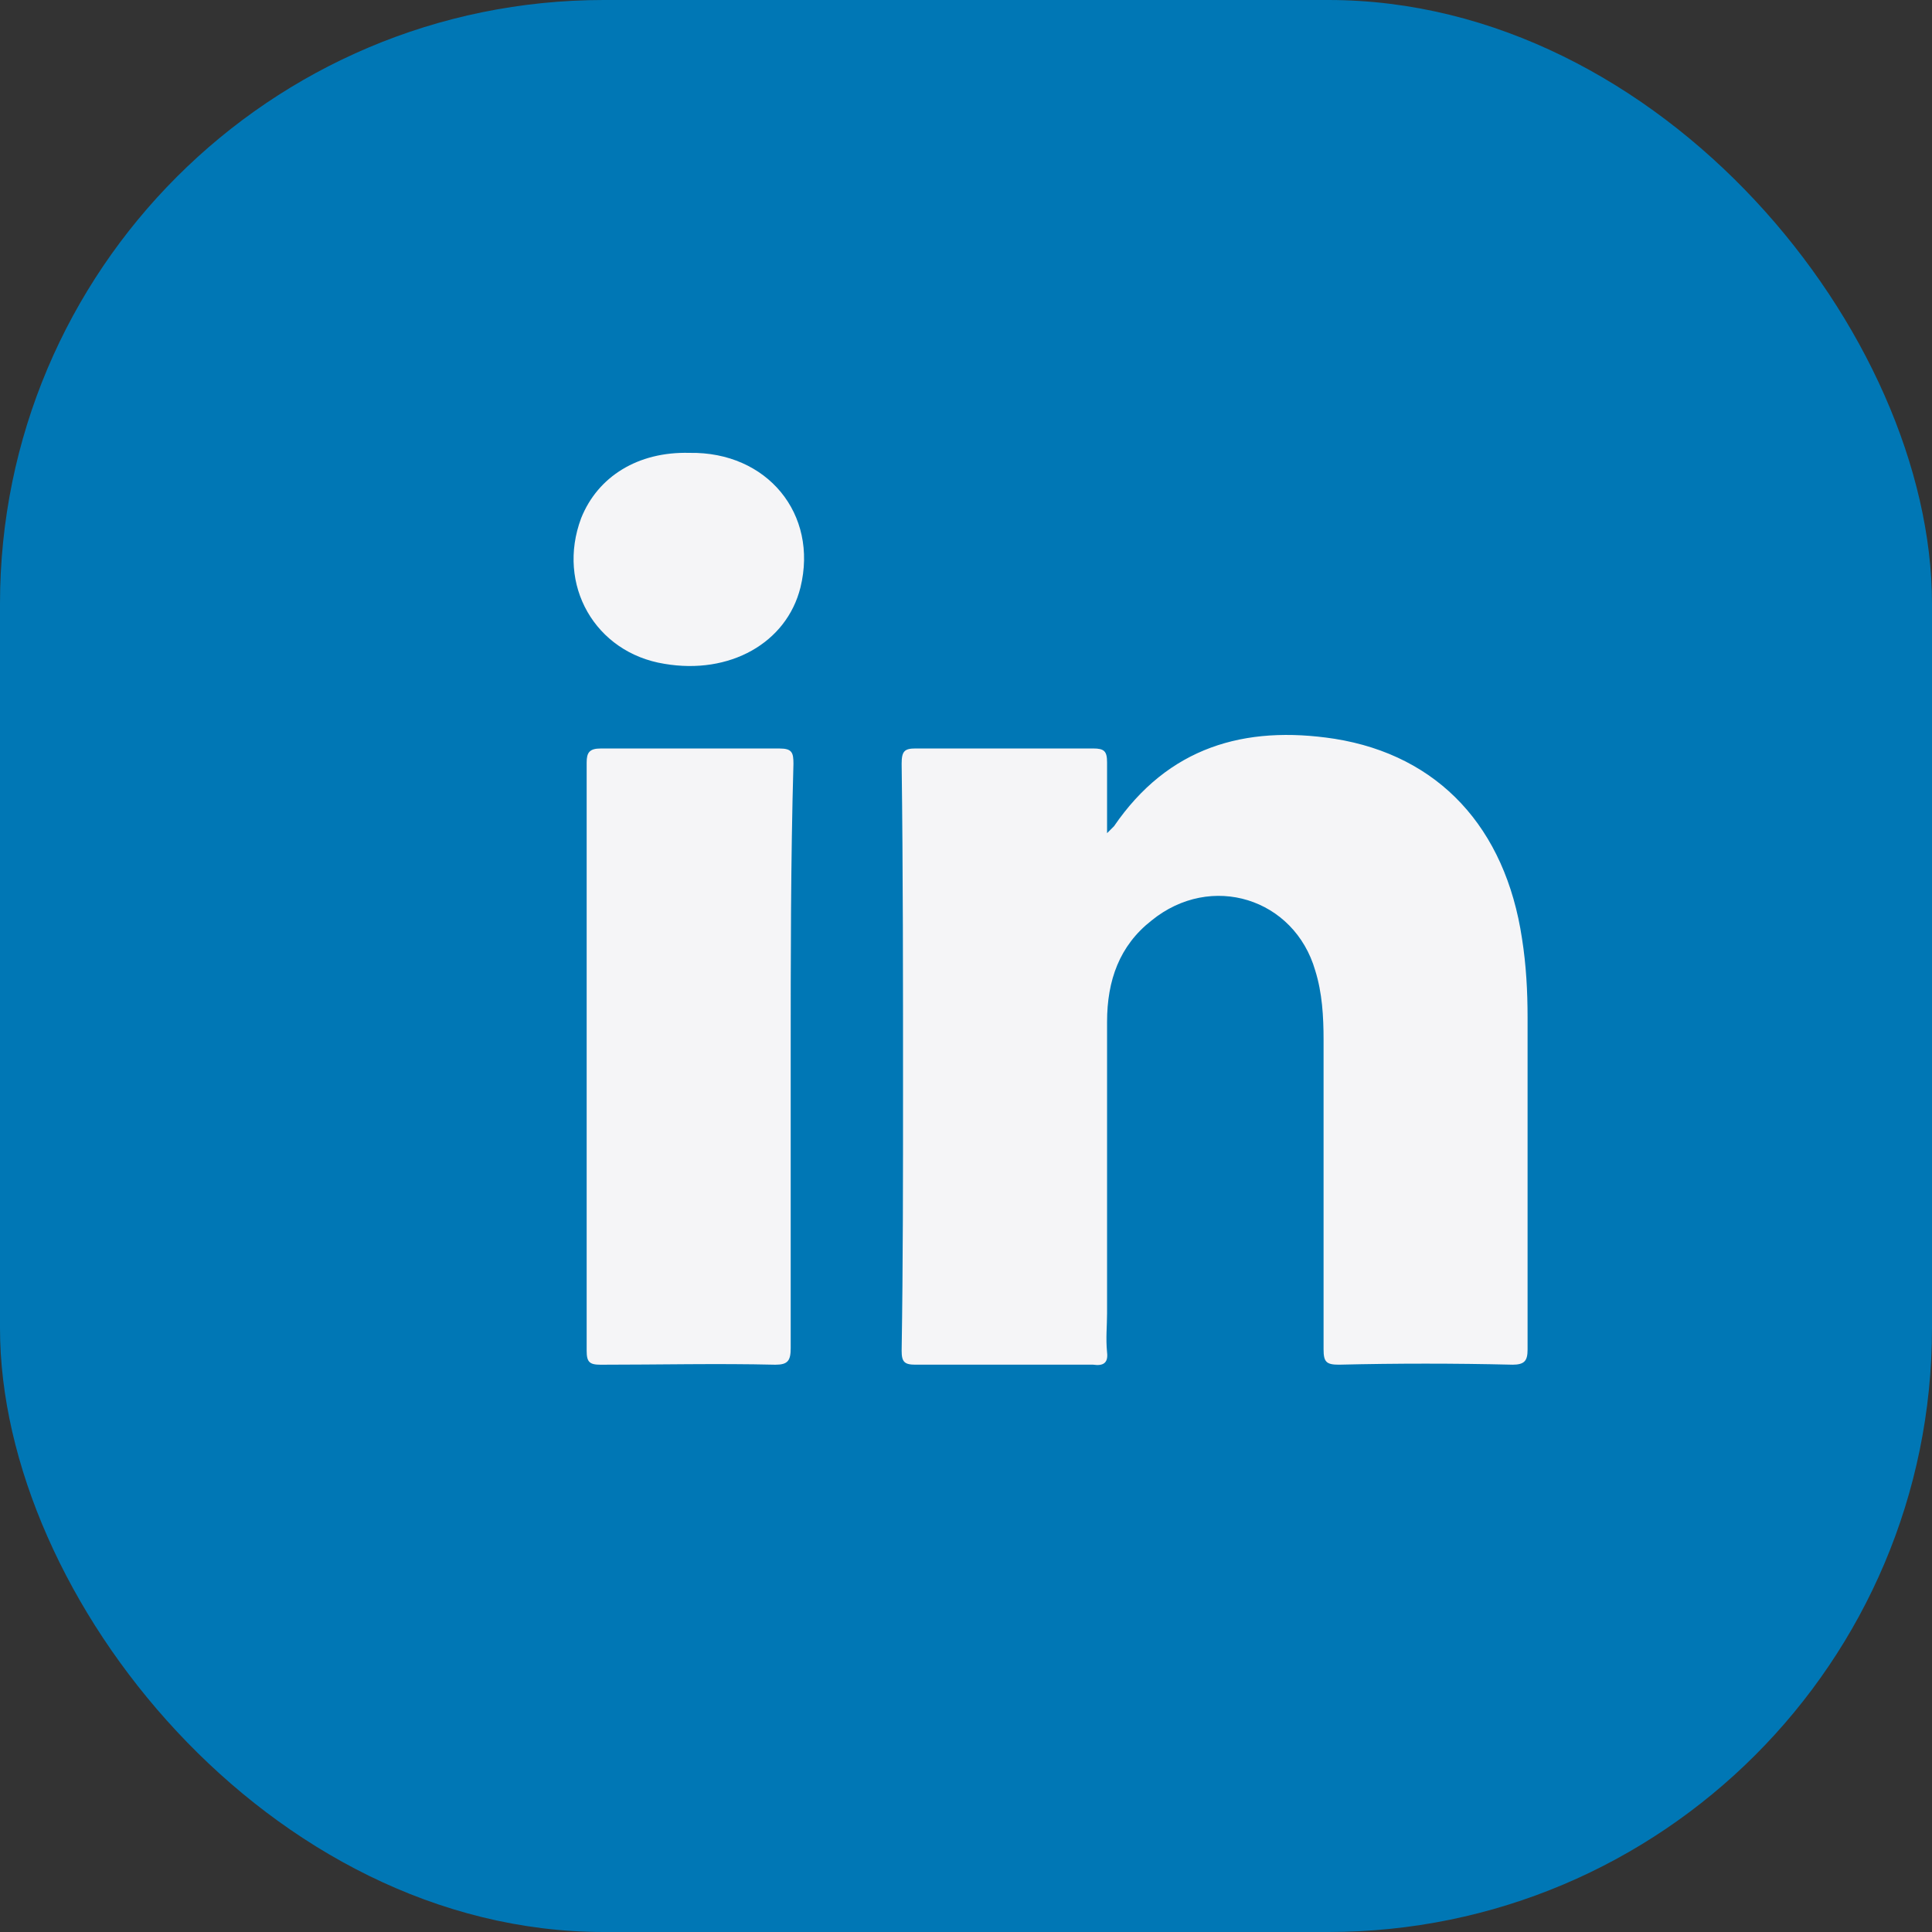 <svg width="64" height="64" fill="none" xmlns="http://www.w3.org/2000/svg"><rect width="100%" height="100%" fill="#333333" stroke="none"/><rect width="64" height="64" rx="20" fill="#0077B5"/><path d="M50.097 45.207c-1.93-.046-3.816-.046-5.746 0-.414 0-.506-.092-.506-.505V34.449c0-.781-.046-1.563-.276-2.298-.69-2.391-3.448-3.265-5.425-1.656-1.057.828-1.471 1.977-1.471 3.357v9.654c0 .414-.046.828 0 1.288.046.367-.138.46-.46.413h-5.885c-.368 0-.46-.092-.46-.46.046-2.896.046-5.792.046-8.735 0-3.586 0-7.172-.046-10.712 0-.413.092-.506.46-.506h5.885c.368 0 .46.093.46.46V27.6l.23-.23c1.793-2.62 4.321-3.356 7.31-2.896 3.448.551 5.655 2.942 6.206 6.62.138.874.184 1.747.184 2.62v10.989c0 .367-.092.505-.506.505zM26.193 35.002v9.654c0 .414-.092.552-.506.552-1.931-.046-3.862 0-5.793 0-.368 0-.46-.092-.46-.46V25.255c0-.322.092-.46.46-.46h5.93c.415 0 .46.138.46.506-.091 3.218-.091 6.436-.091 9.7zM26.516 19.461c-.46 1.84-2.345 2.897-4.506 2.529-2.298-.368-3.586-2.62-2.758-4.827.552-1.38 1.885-2.207 3.586-2.161 2.575-.046 4.276 2.023 3.678 4.46z" fill="#F5F5F7"/></svg>